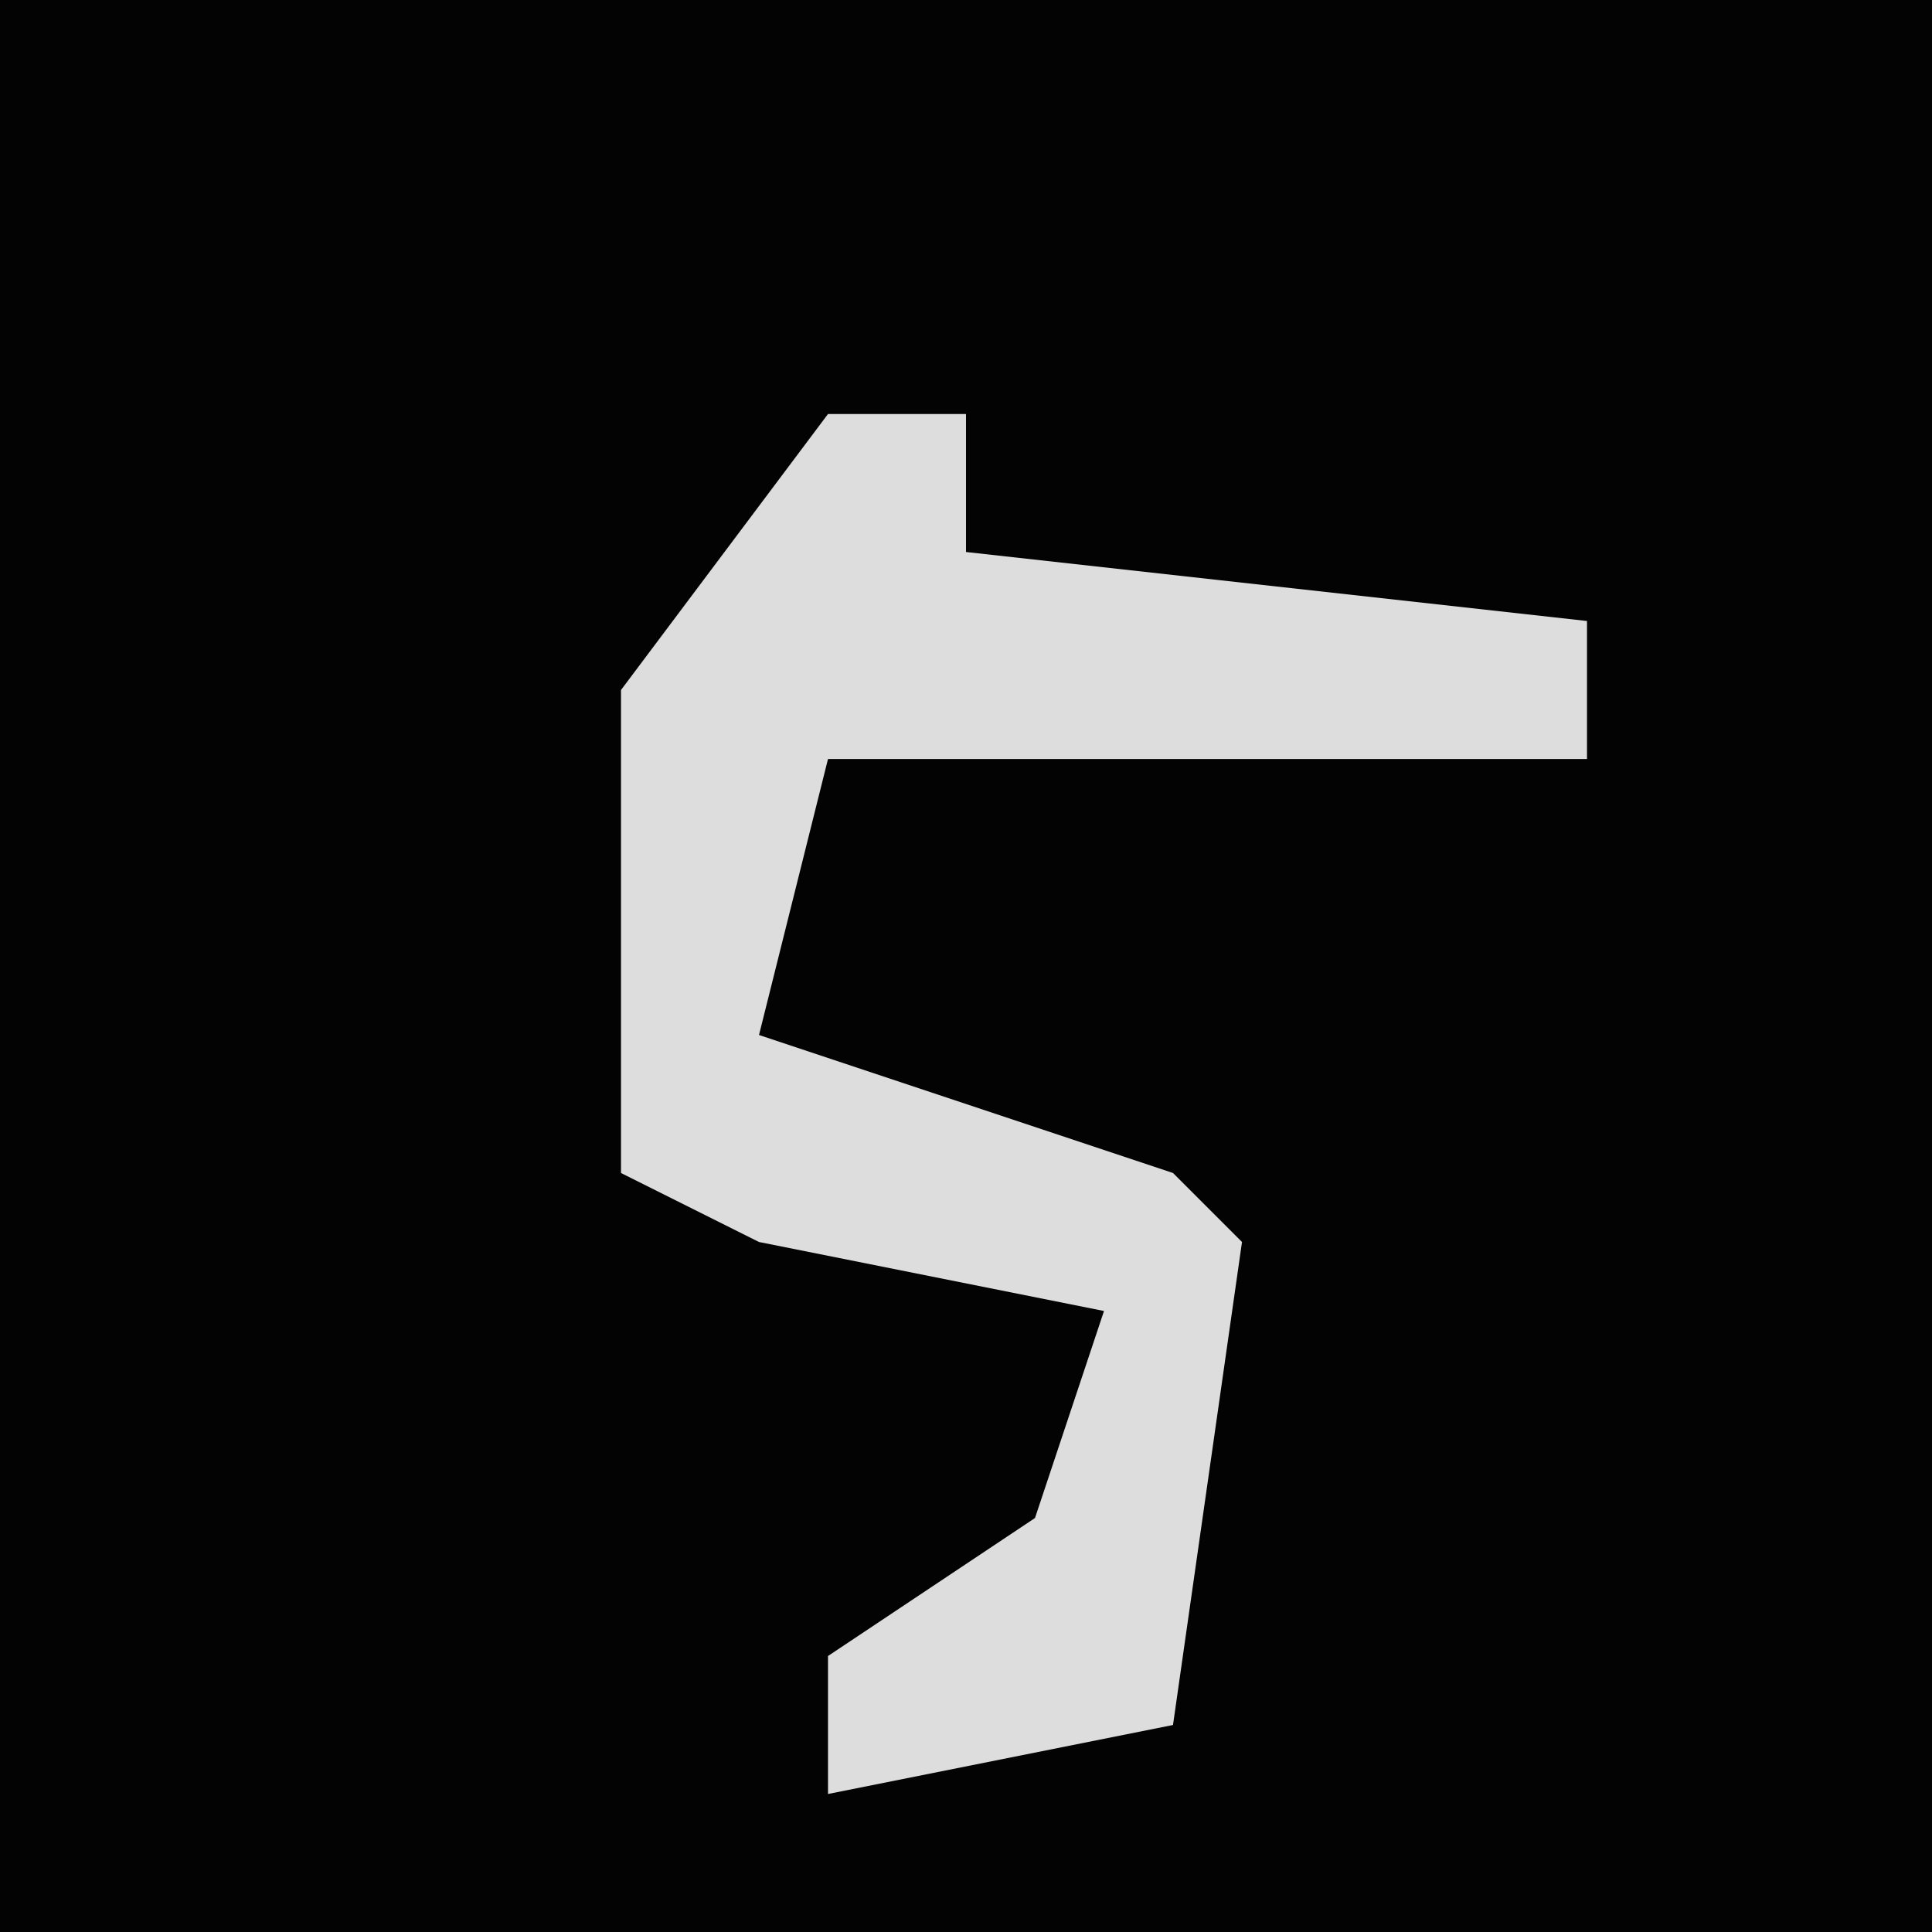 <?xml version="1.0" encoding="UTF-8"?>
<svg version="1.1" xmlns="http://www.w3.org/2000/svg" width="28" height="28">
<path d="M0,0 L28,0 L28,28 L0,28 Z " fill="#030303" transform="translate(0,0)"/>
<path d="M0,0 L2,0 L2,2 L11,3 L11,5 L0,5 L-1,9 L5,11 L6,12 L5,19 L0,20 L0,18 L3,16 L4,13 L-1,12 L-3,11 L-3,4 Z " fill="#DDDDDD" transform="translate(12,6)"/>
</svg>
